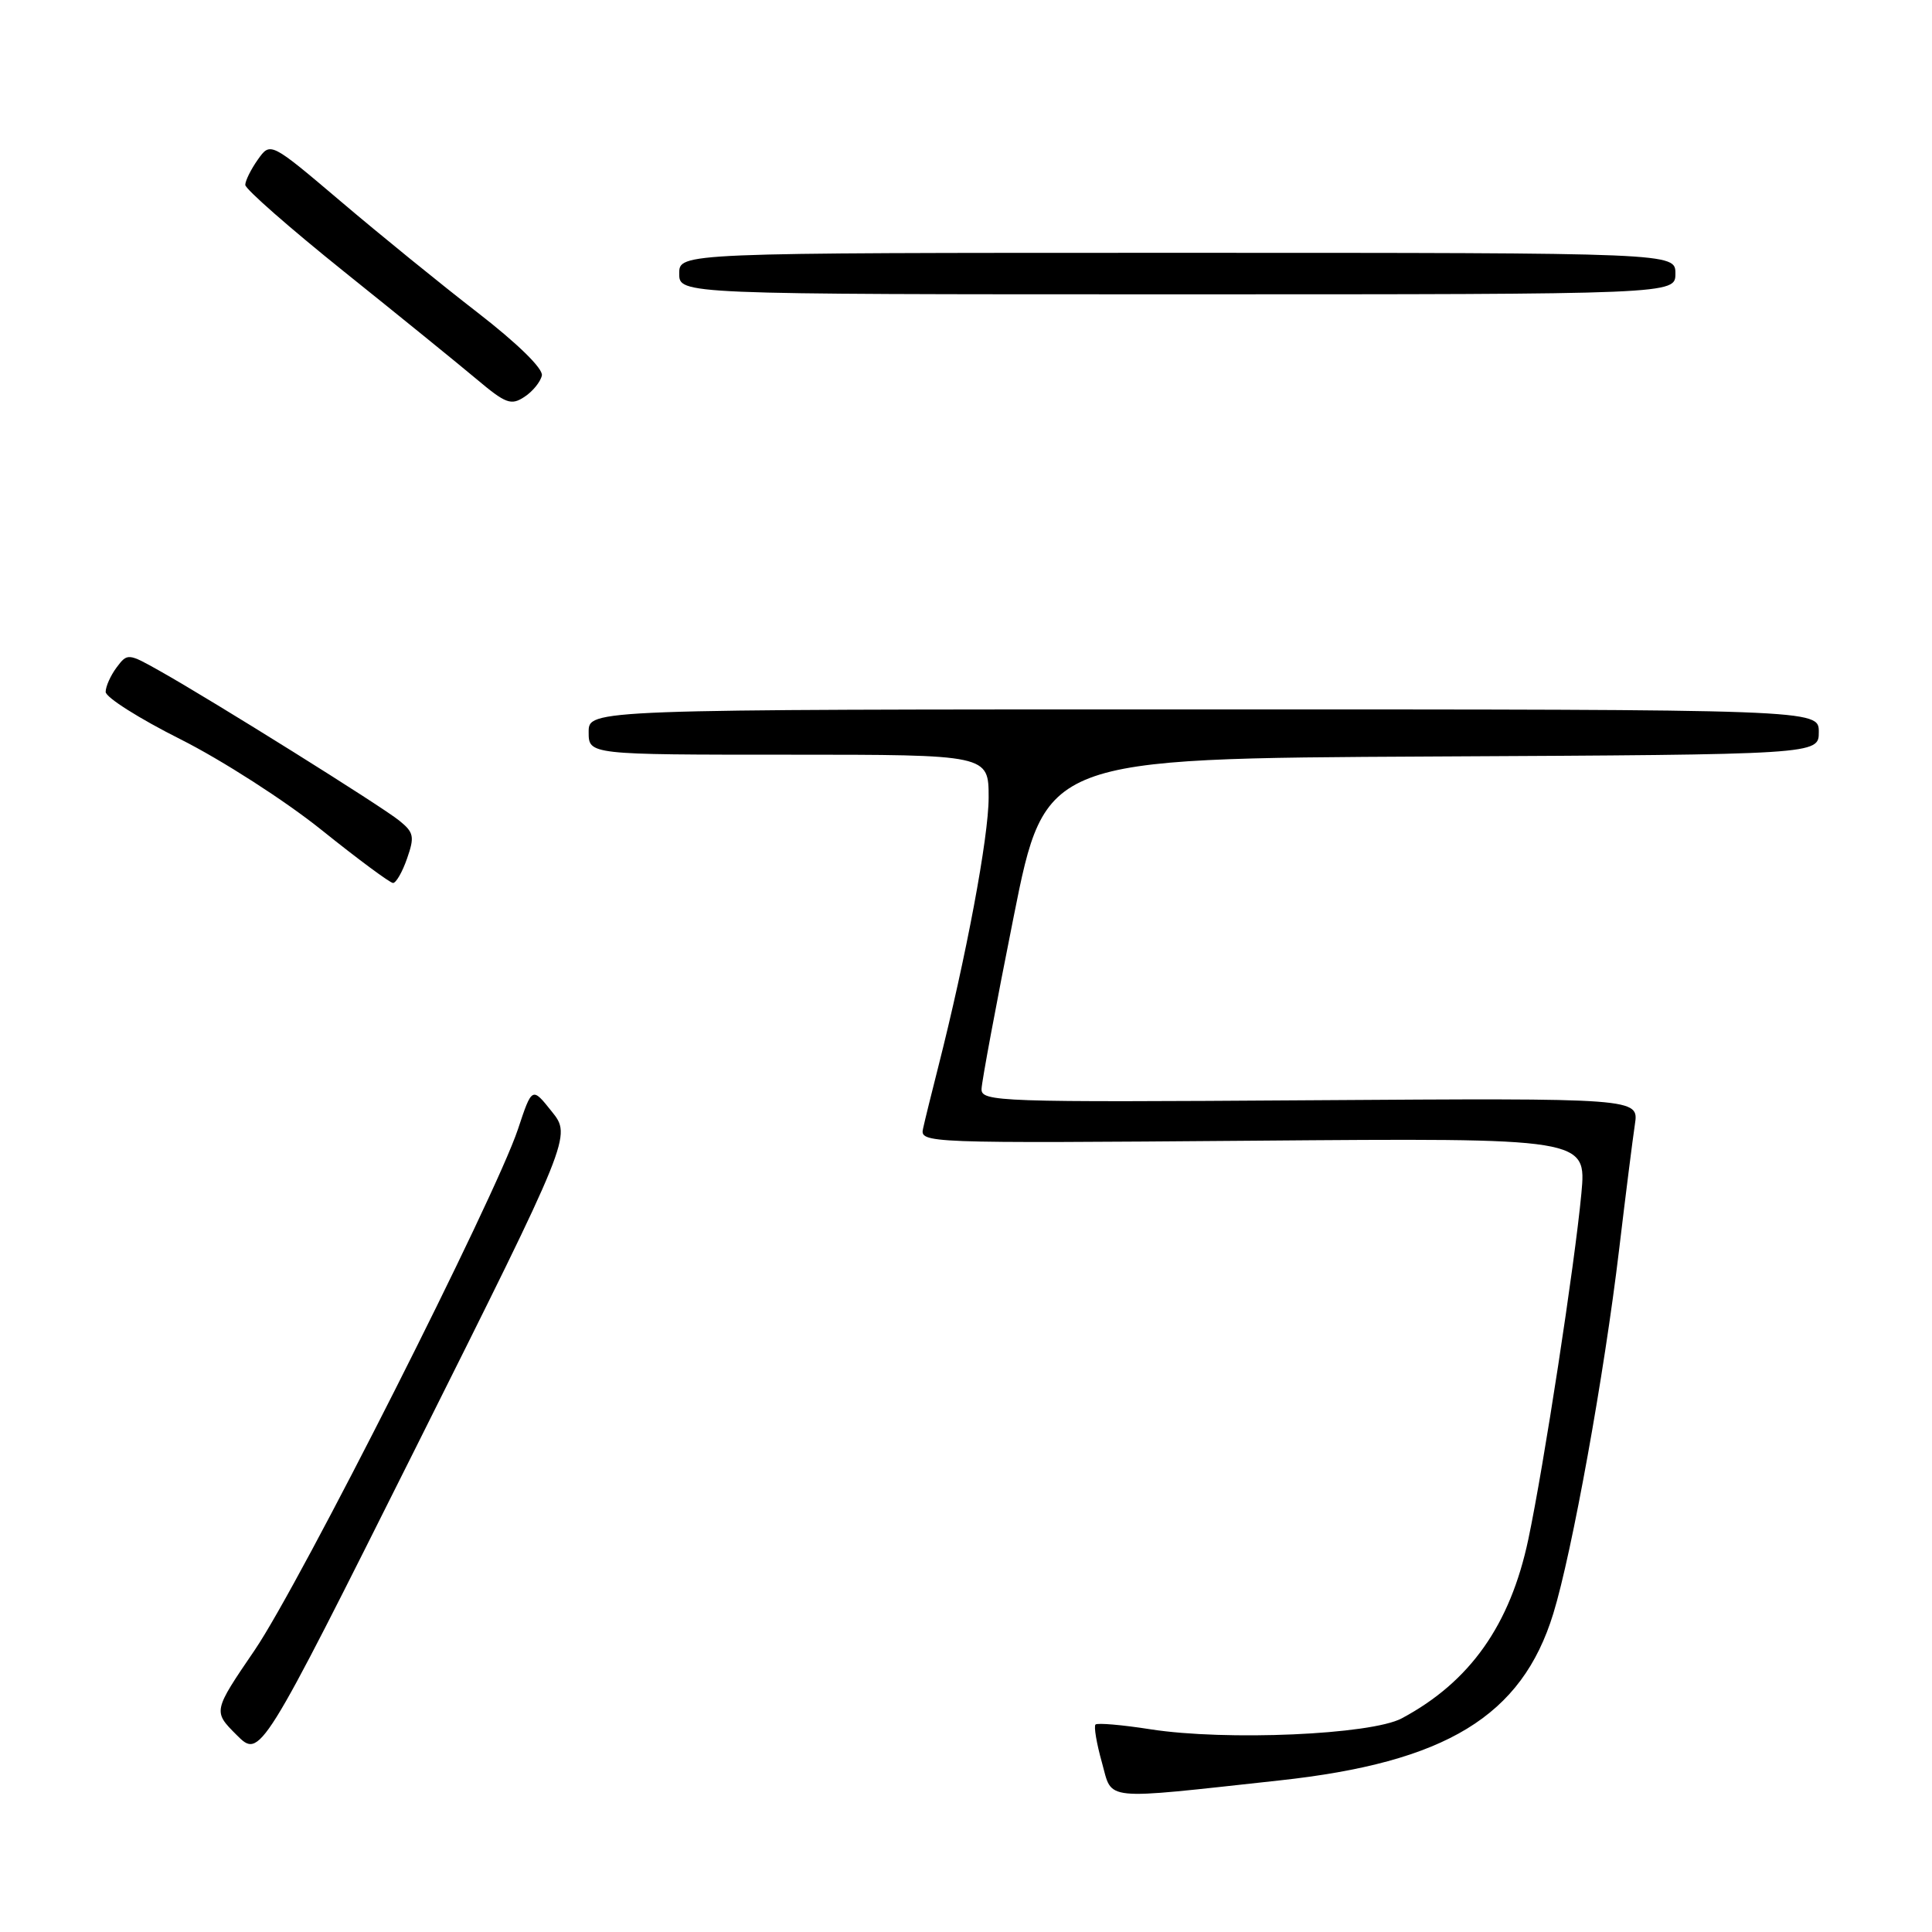 <?xml version="1.0" encoding="UTF-8" standalone="no"?>
<!DOCTYPE svg PUBLIC "-//W3C//DTD SVG 1.1//EN" "http://www.w3.org/Graphics/SVG/1.1/DTD/svg11.dtd" >
<svg xmlns="http://www.w3.org/2000/svg" xmlns:xlink="http://www.w3.org/1999/xlink" version="1.1" viewBox="0 0 256 256">
 <g >
 <path fill="currentColor"
d=" M 169.50 235.92 C 191.58 233.53 201.65 227.40 205.82 213.81 C 208.31 205.71 212.57 182.15 214.55 165.50 C 215.40 158.35 216.34 150.93 216.63 149.00 C 217.16 145.50 217.16 145.50 173.58 145.79 C 132.24 146.07 130.00 145.99 130.06 144.29 C 130.09 143.31 132.00 133.05 134.31 121.50 C 138.50 100.50 138.50 100.50 189.75 100.24 C 241.00 99.98 241.00 99.98 241.00 96.99 C 241.00 94.00 241.00 94.00 159.50 94.00 C 78.00 94.00 78.00 94.00 78.00 97.00 C 78.00 100.00 78.00 100.00 104.50 100.00 C 131.00 100.00 131.00 100.00 131.00 105.69 C 131.00 110.91 128.03 126.78 124.29 141.50 C 123.45 144.80 122.56 148.40 122.32 149.50 C 121.87 151.48 122.29 151.50 166.04 151.15 C 210.22 150.79 210.22 150.79 209.54 158.15 C 208.66 167.55 204.56 194.27 202.51 203.97 C 200.11 215.32 194.79 222.85 185.74 227.69 C 181.68 229.86 162.47 230.70 152.44 229.14 C 148.68 228.55 145.40 228.27 145.16 228.51 C 144.92 228.75 145.30 231.01 146.01 233.54 C 147.45 238.69 145.70 238.51 169.50 235.92 Z  M 73.11 147.28 C 70.50 144.00 70.50 144.00 68.63 149.63 C 65.60 158.70 39.79 209.77 33.76 218.63 C 28.22 226.76 28.22 226.76 31.35 229.89 C 34.48 233.02 34.48 233.02 55.11 191.79 C 75.73 150.55 75.73 150.55 73.11 147.28 Z  M 53.94 113.75 C 54.95 110.86 54.84 110.30 52.91 108.74 C 50.58 106.84 28.29 92.91 21.20 88.92 C 16.98 86.54 16.88 86.53 15.45 88.44 C 14.65 89.51 14.00 90.97 14.00 91.68 C 14.00 92.40 18.46 95.22 23.92 97.96 C 29.37 100.70 37.78 106.10 42.60 109.97 C 47.42 113.84 51.69 117.00 52.08 117.00 C 52.48 117.00 53.32 115.54 53.94 113.75 Z  M 71.80 49.75 C 71.98 48.85 68.59 45.53 63.30 41.43 C 58.46 37.69 50.30 31.06 45.17 26.70 C 35.84 18.79 35.84 18.79 34.17 21.14 C 33.25 22.44 32.50 23.95 32.50 24.50 C 32.50 25.05 38.40 30.22 45.60 36.00 C 52.81 41.78 60.68 48.17 63.10 50.20 C 67.02 53.50 67.72 53.76 69.50 52.58 C 70.60 51.86 71.63 50.58 71.80 49.75 Z  M 222.00 36.25 C 222.00 33.50 222.00 33.50 156.00 33.50 C 90.00 33.50 90.00 33.50 90.00 36.25 C 90.00 39.00 90.00 39.00 156.00 39.00 C 222.00 39.00 222.00 39.00 222.00 36.25 Z "/>
</g>
</svg>